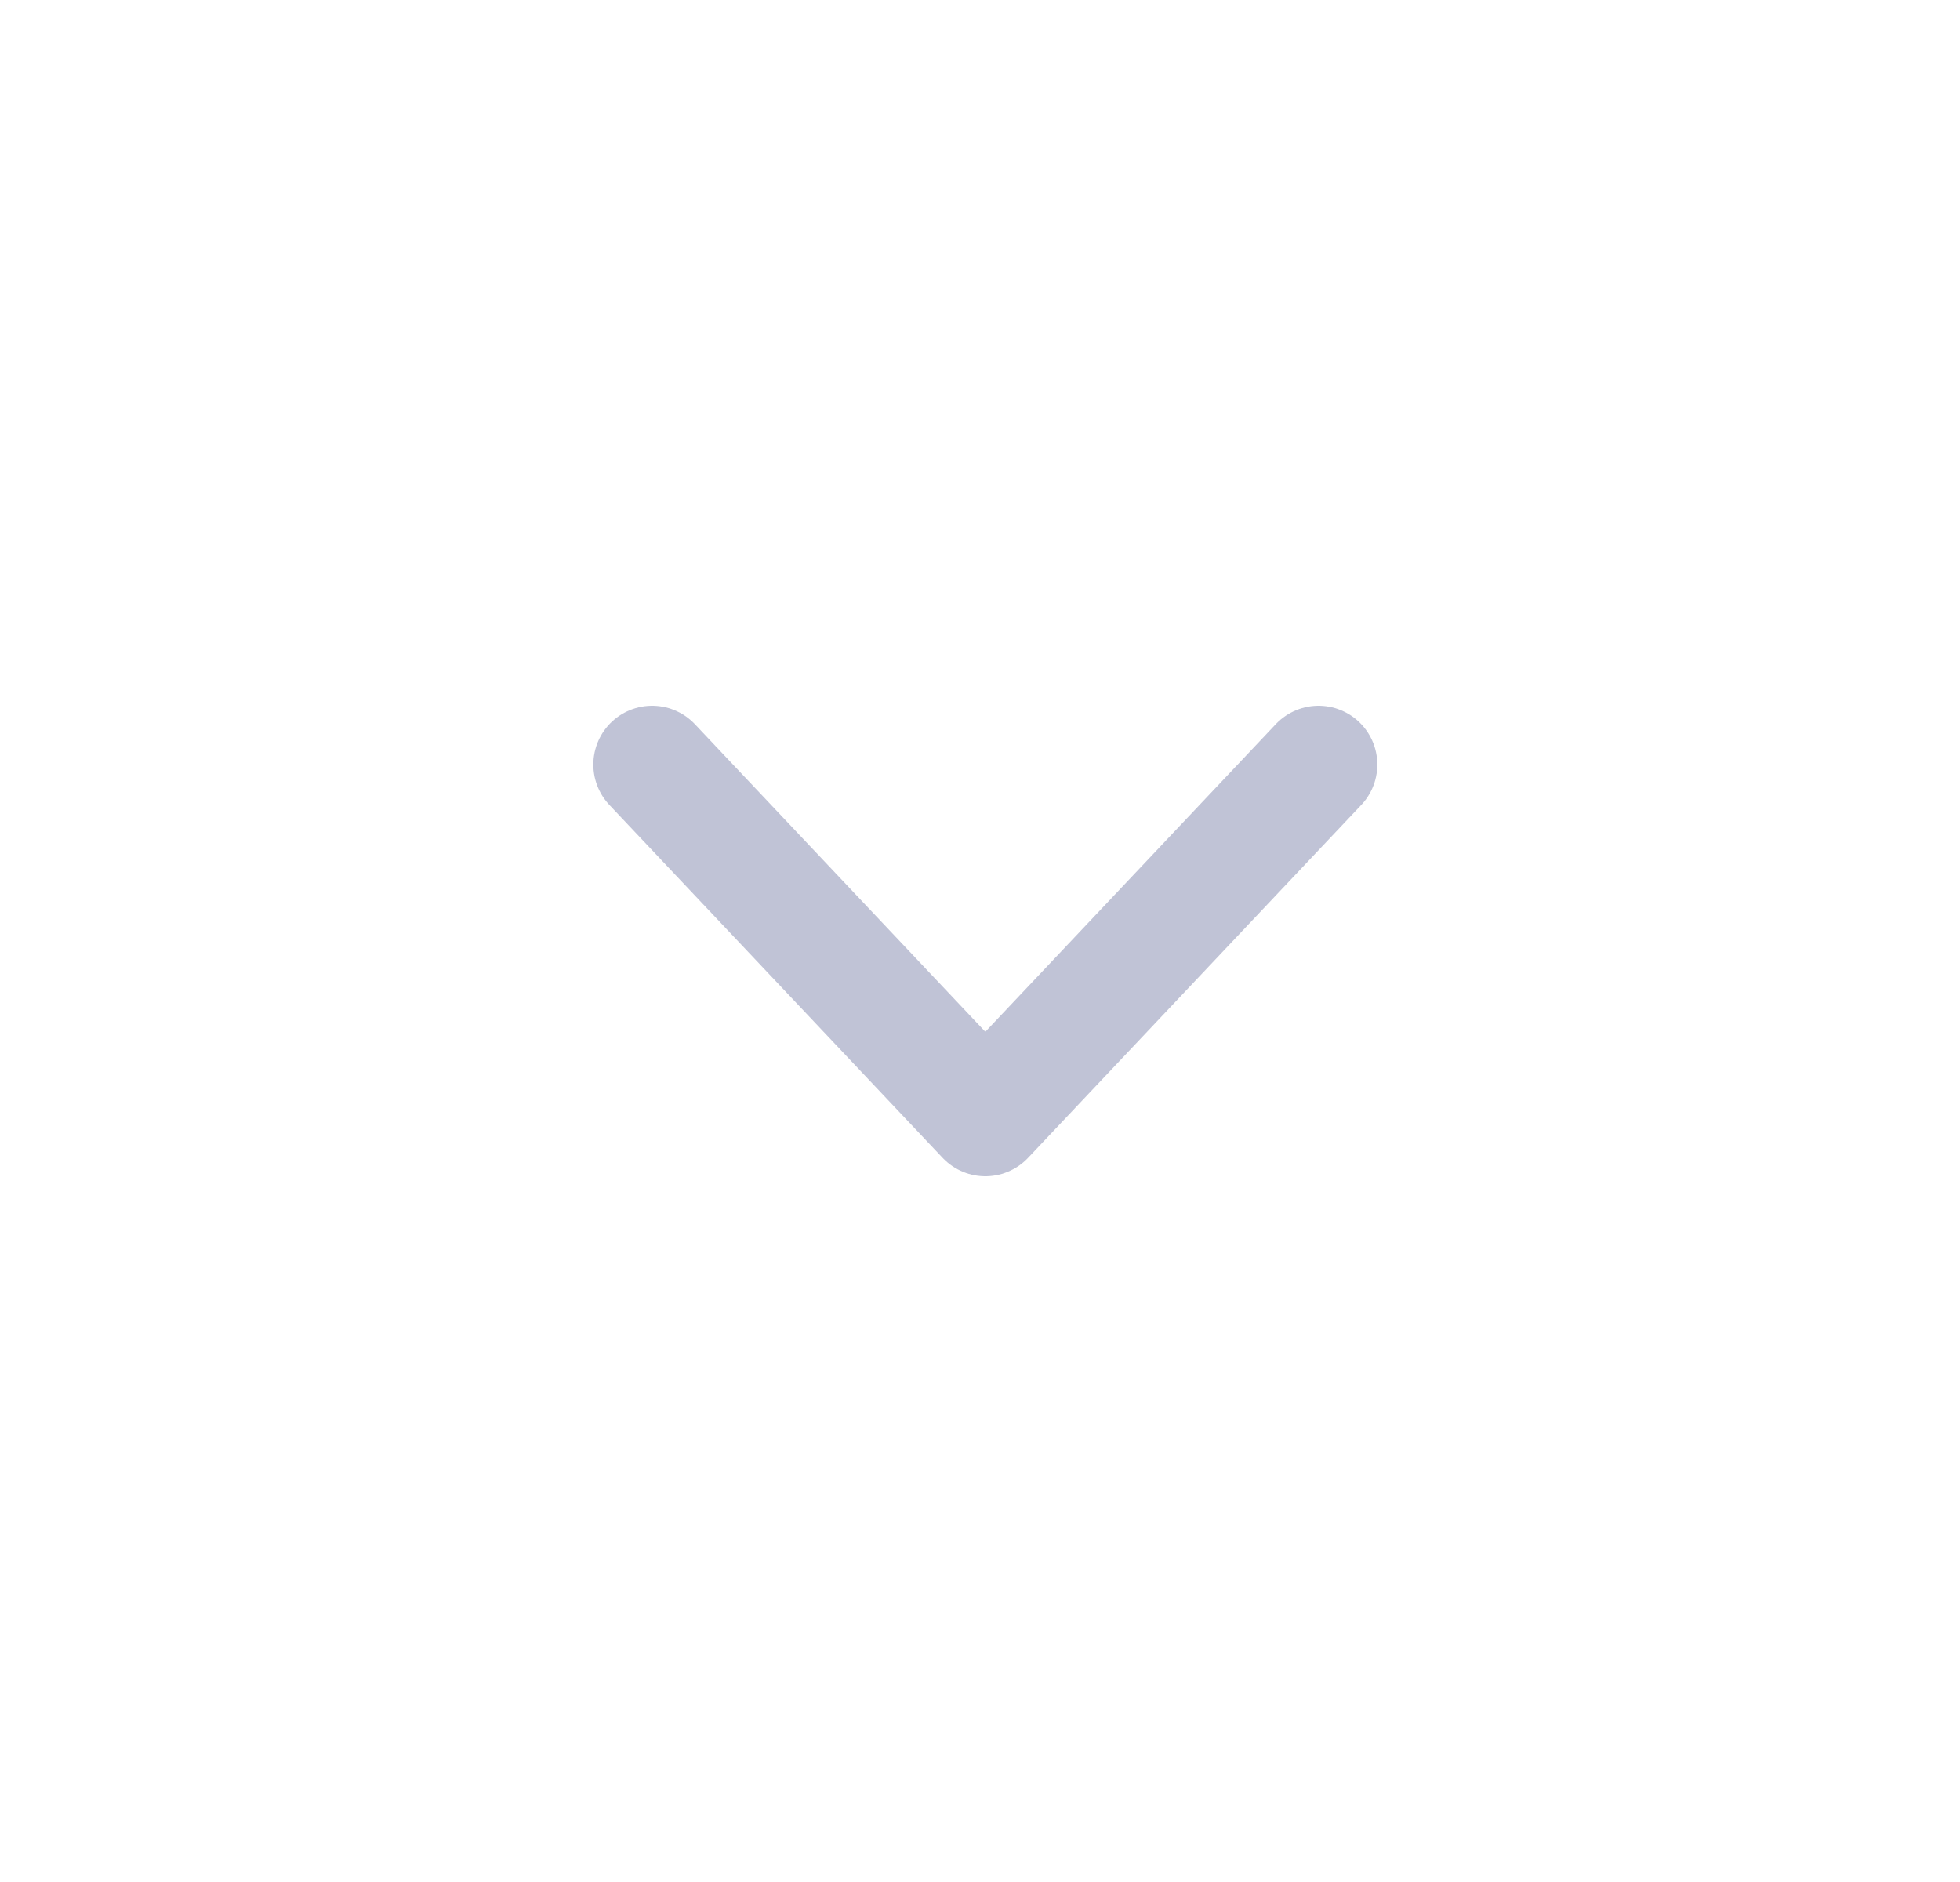 <svg width="25" height="24" viewBox="0 0 25 24" fill="none" xmlns="http://www.w3.org/2000/svg">
<g id="Chevron Down" opacity="0.3">
<path id="Vector" d="M8.318 9.75L12.568 14.25L16.818 9.75" stroke="#2B3674" stroke-width="1.5" stroke-linecap="round" stroke-linejoin="round"/>
</g>
</svg>
